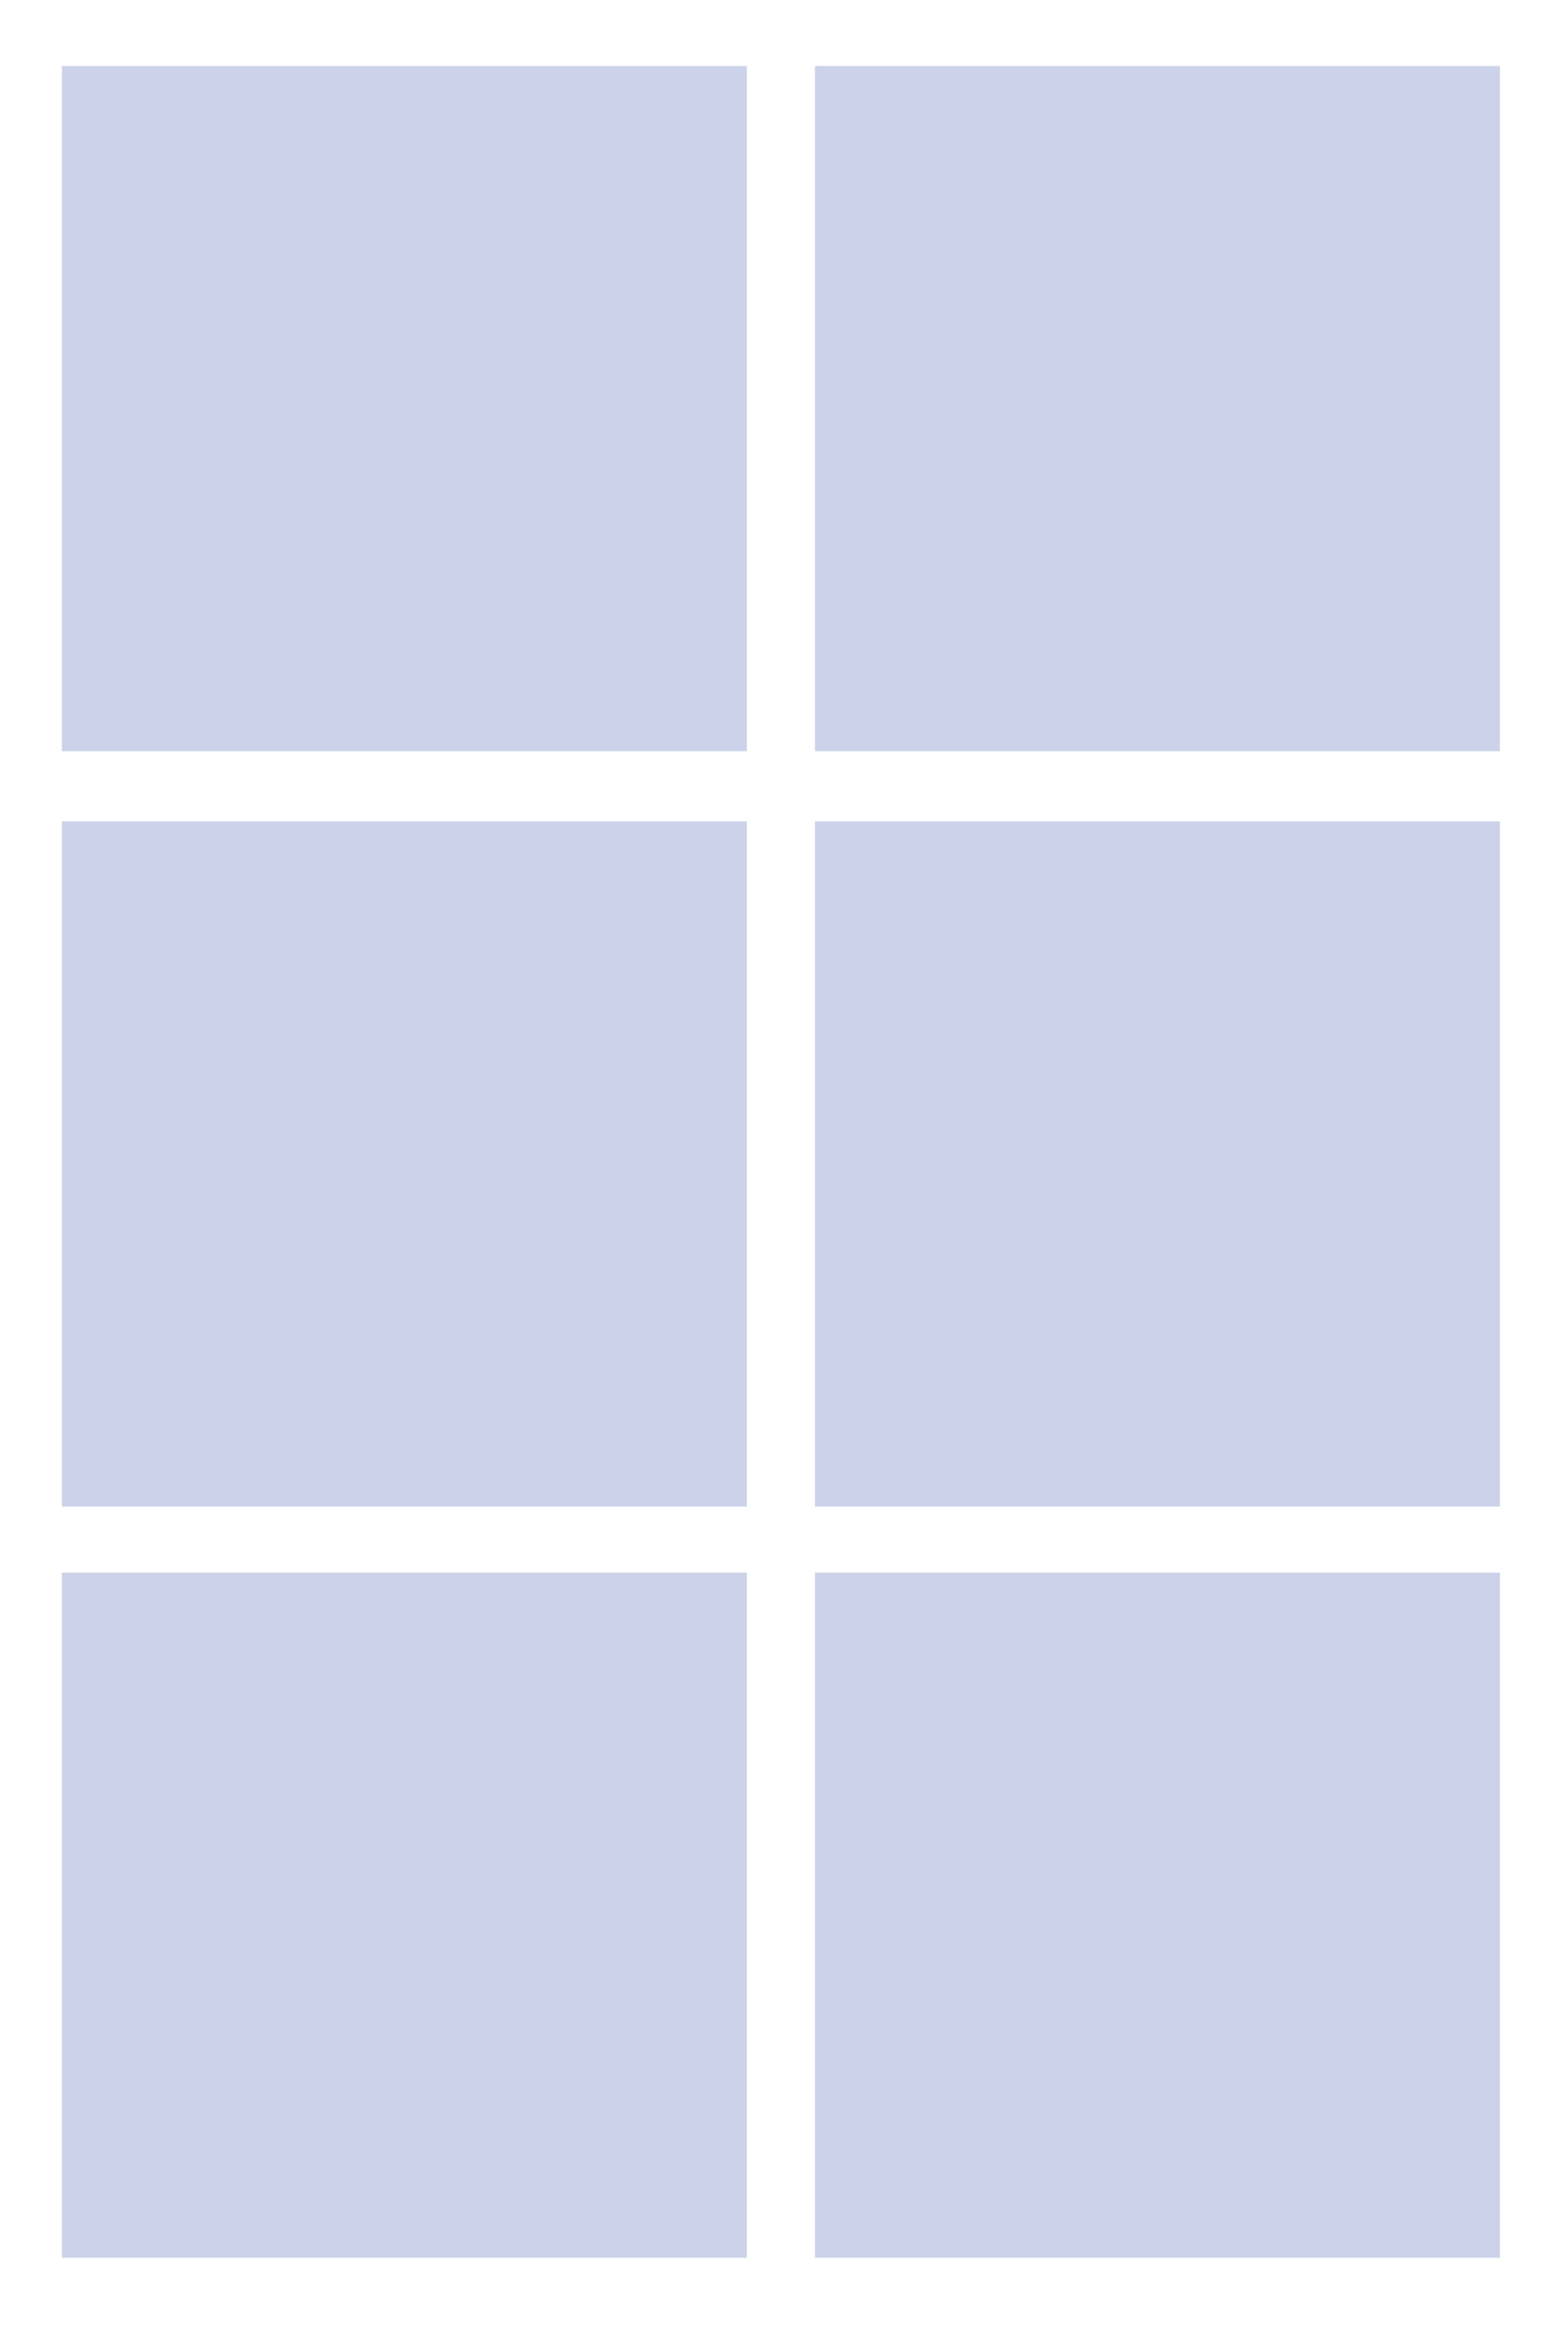 <?xml version="1.0" encoding="utf-8"?>
<!-- Generator: Adobe Illustrator 21.0.2, SVG Export Plug-In . SVG Version: 6.00 Build 0)  -->
<svg version="1.1" id="Capa_1" xmlns="http://www.w3.org/2000/svg" xmlns:xlink="http://www.w3.org/1999/xlink" x="0px" y="0px"
	 viewBox="0 0 76 113" style="enable-background:new 0 0 76 113;" xml:space="preserve">
<style type="text/css">
	.st0{fill:#CBD2E9;}
</style>
<rect x="3" y="3.2" class="st0" width="33.2" height="33.2"/>
<rect x="39.5" y="3.2" class="st0" width="33.2" height="33.2"/>
<rect x="3" y="39.8" class="st0" width="33.2" height="33.2"/>
<rect x="39.5" y="39.8" class="st0" width="33.2" height="33.2"/>
<rect x="3" y="76.2" class="st0" width="33.2" height="33.2"/>
<rect x="39.5" y="76.2" class="st0" width="33.2" height="33.2"/>
</svg>
